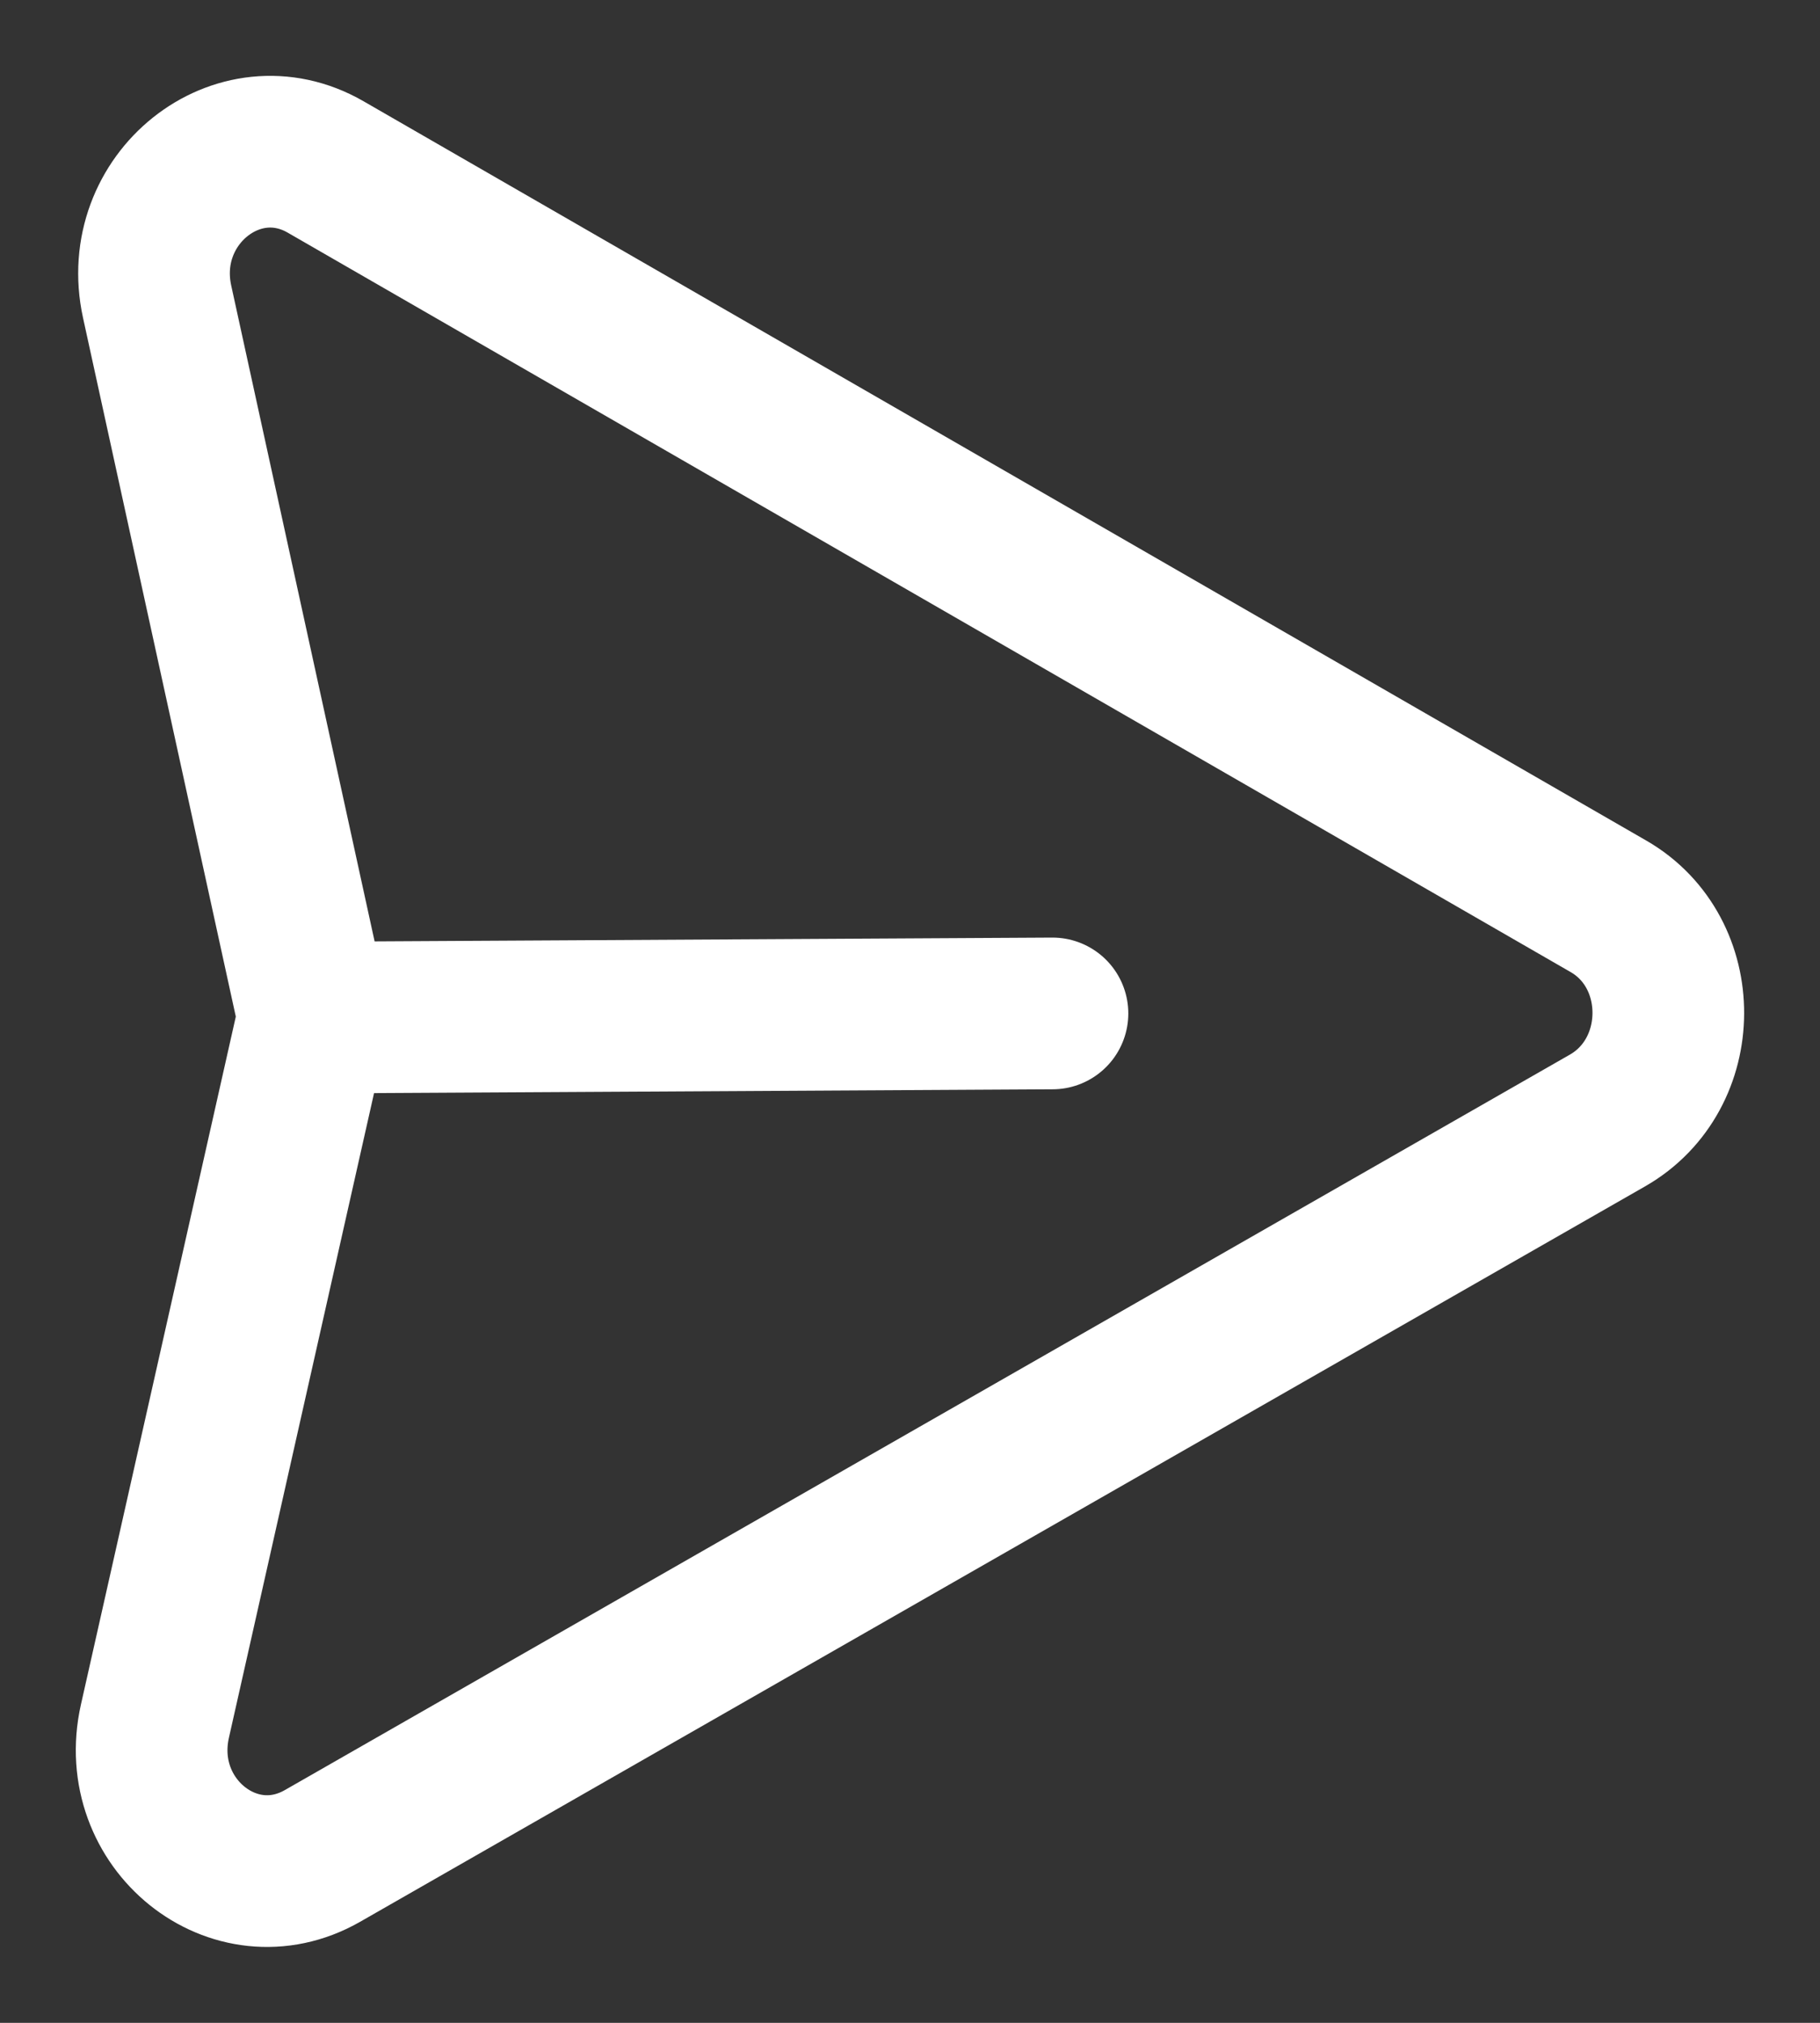 <svg width="18" height="20" viewBox="0 0 18 20" fill="none" xmlns="http://www.w3.org/2000/svg">
<rect x="0" y="0" width="18" height="20" fill="#333333" stroke="none"/>
<path d="M10.409 10.02L3.102 10.061L1.554 2.983C1.332 1.969 2.355 1.151 3.221 1.651L15.908 8.961C16.701 9.418 16.696 10.621 15.899 11.078L3.189 18.35C2.319 18.847 1.305 18.031 1.532 17.018L3.099 10.06" stroke="#ffffff" stroke-width="1.5" stroke-linecap="round" stroke-linejoin="round"/>
</svg>
